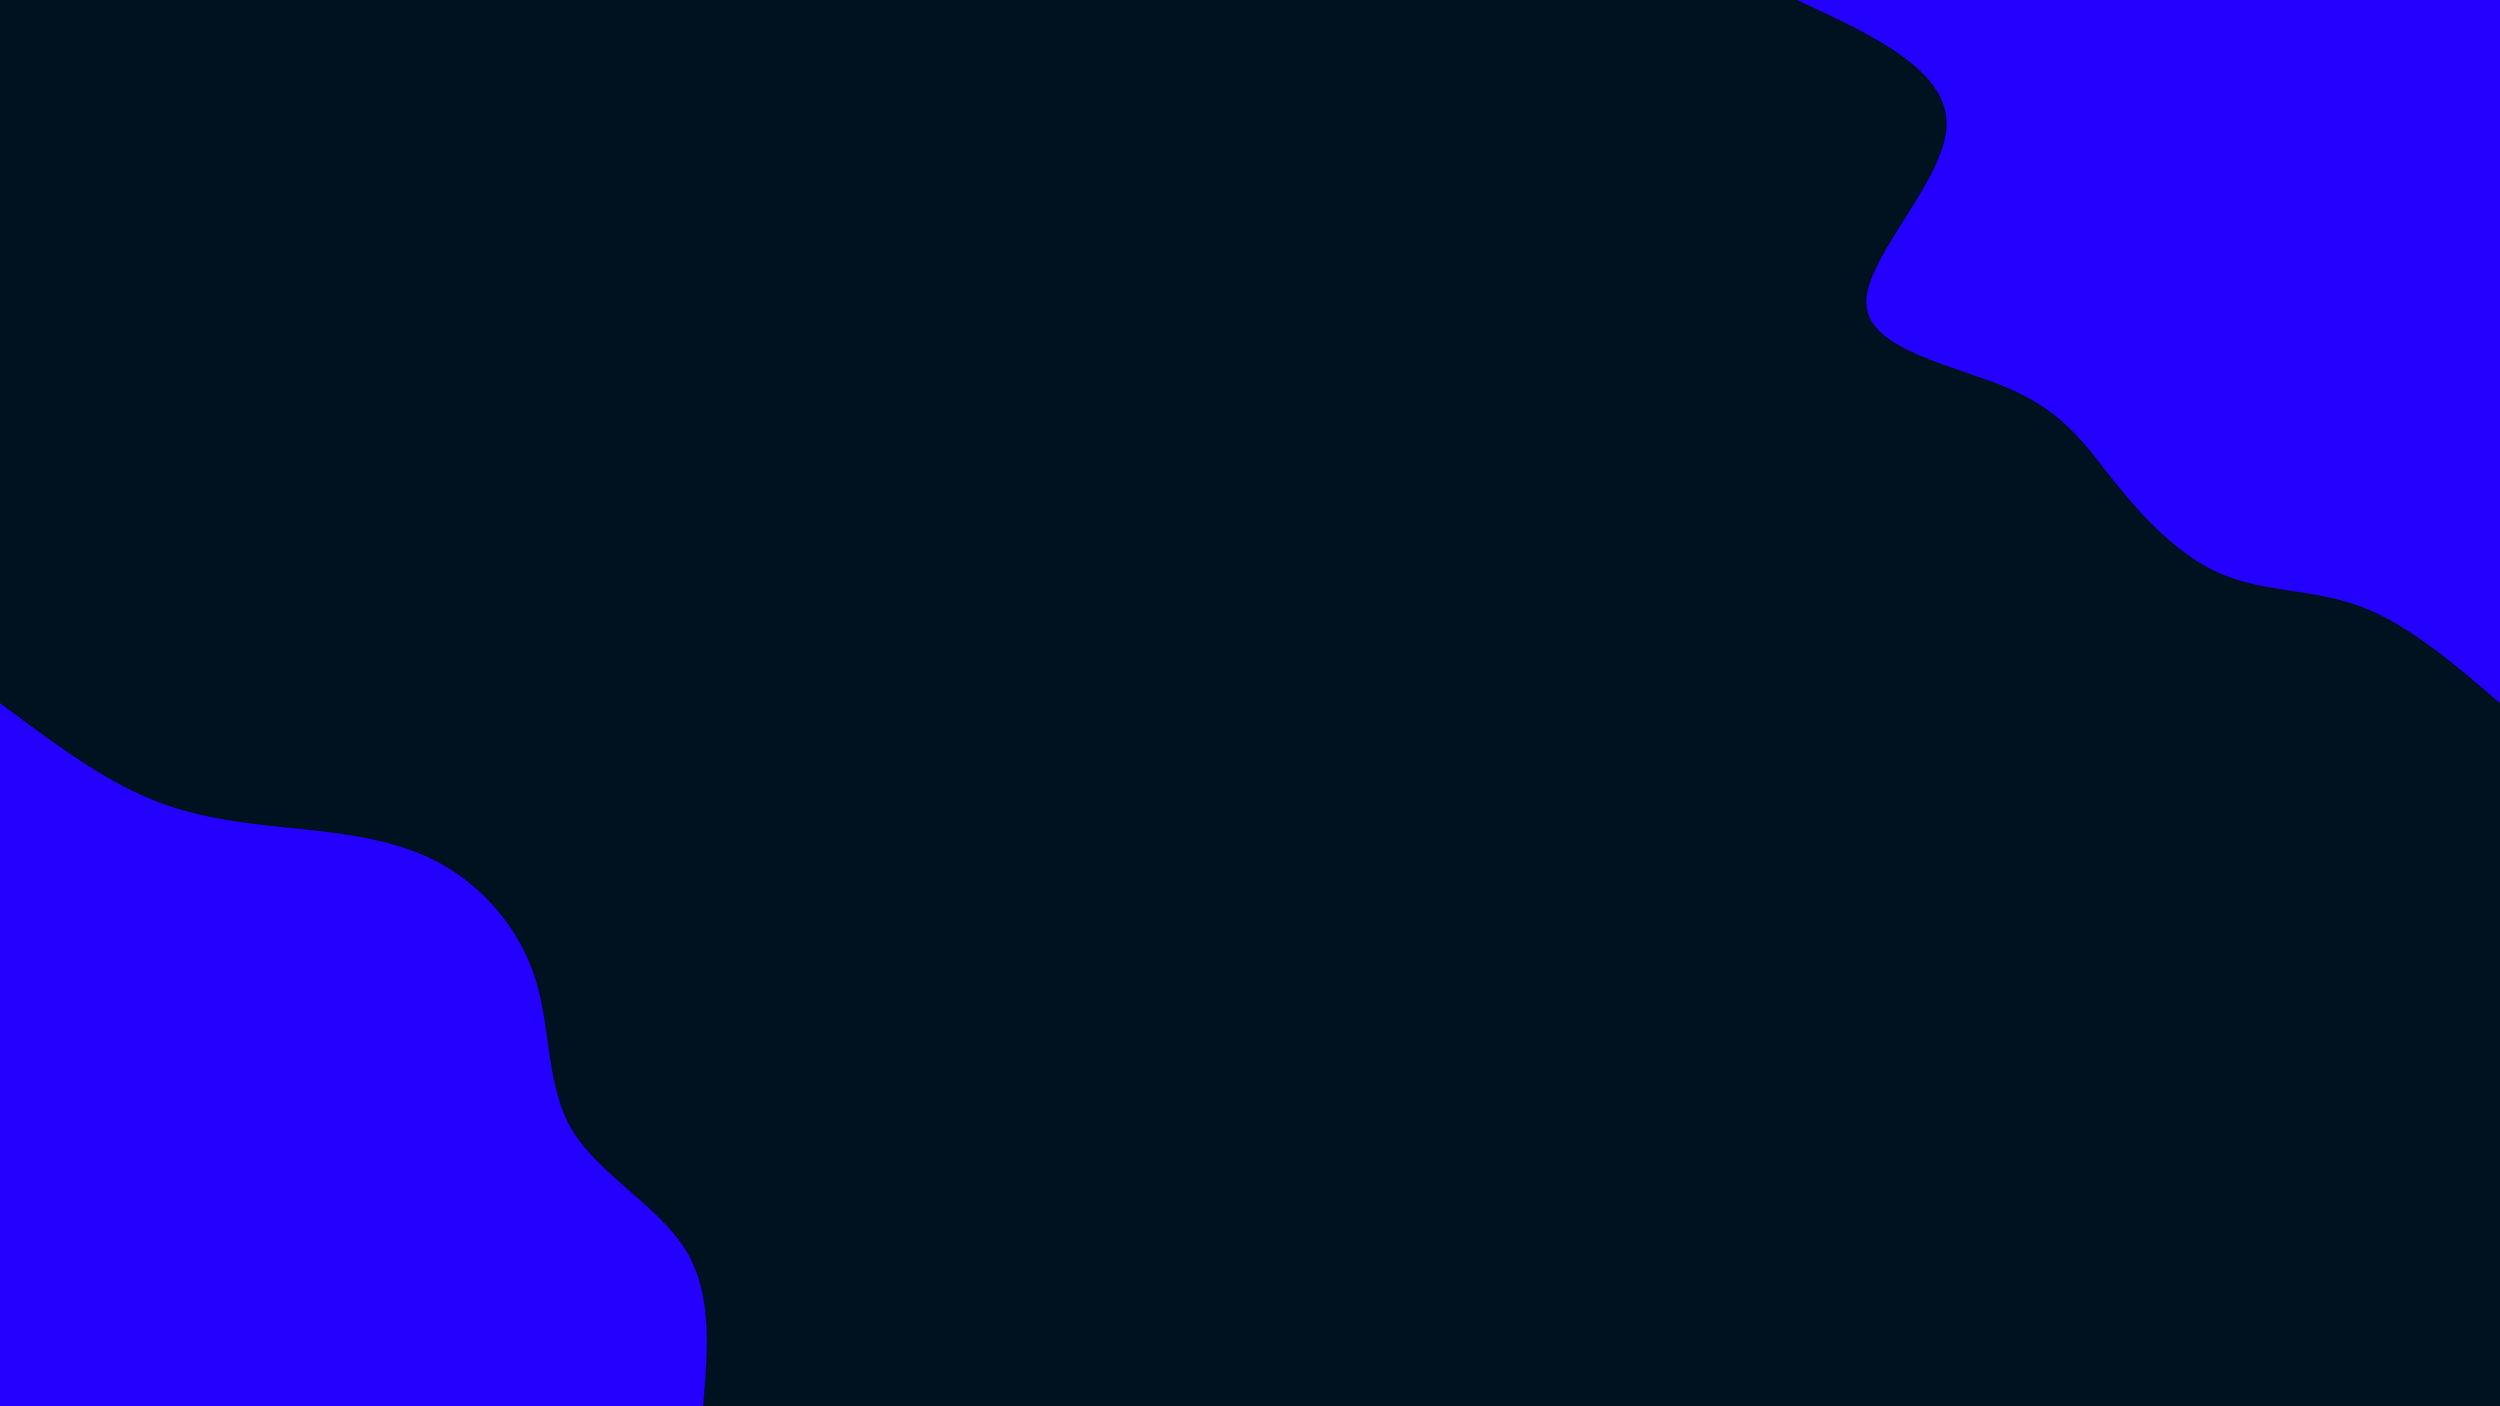 <svg id="visual" viewBox="0 0 960 540" width="960" height="540" xmlns="http://www.w3.org/2000/svg" xmlns:xlink="http://www.w3.org/1999/xlink" version="1.1"><rect x="0" y="0" width="960" height="540" fill="#001220"></rect><defs><linearGradient id="grad1_0" x1="43.8%" y1="0%" x2="100%" y2="100%"><stop offset="14.444%" stop-color="#001220" stop-opacity="1"></stop><stop offset="85.556%" stop-color="#001220" stop-opacity="1"></stop></linearGradient></defs><defs><linearGradient id="grad2_0" x1="0%" y1="0%" x2="56.3%" y2="100%"><stop offset="14.444%" stop-color="#001220" stop-opacity="1"></stop><stop offset="85.556%" stop-color="#001220" stop-opacity="1"></stop></linearGradient></defs><g transform="translate(960, 0)"><path d="M0 270C-17.5 254.9 -35.1 239.9 -53.2 233C-71.3 226.2 -89.9 227.5 -106.3 220.7C-122.7 214 -136.7 199.1 -147.8 185.3C-158.8 171.5 -166.8 158.8 -187.6 149.6C-208.4 140.4 -242 134.8 -243.3 117.1C-244.5 99.5 -213.5 70 -212.5 48.5C-211.6 27 -240.8 13.5 -270 0L0 0Z" fill="#2300ff"></path></g><g transform="translate(0, 540)"><path d="M0 -270C18.1 -256.5 36.2 -242.9 53.6 -235C71 -227 87.7 -224.6 107.2 -222.5C126.6 -220.5 148.9 -218.8 167.1 -209.5C185.3 -200.2 199.6 -183.3 205.6 -164C211.7 -144.6 209.6 -122.8 219.8 -105.9C230.1 -88.9 252.8 -76.9 263.2 -60.1C273.7 -43.3 271.8 -21.6 270 0L0 0Z" fill="#2300ff"></path></g></svg>